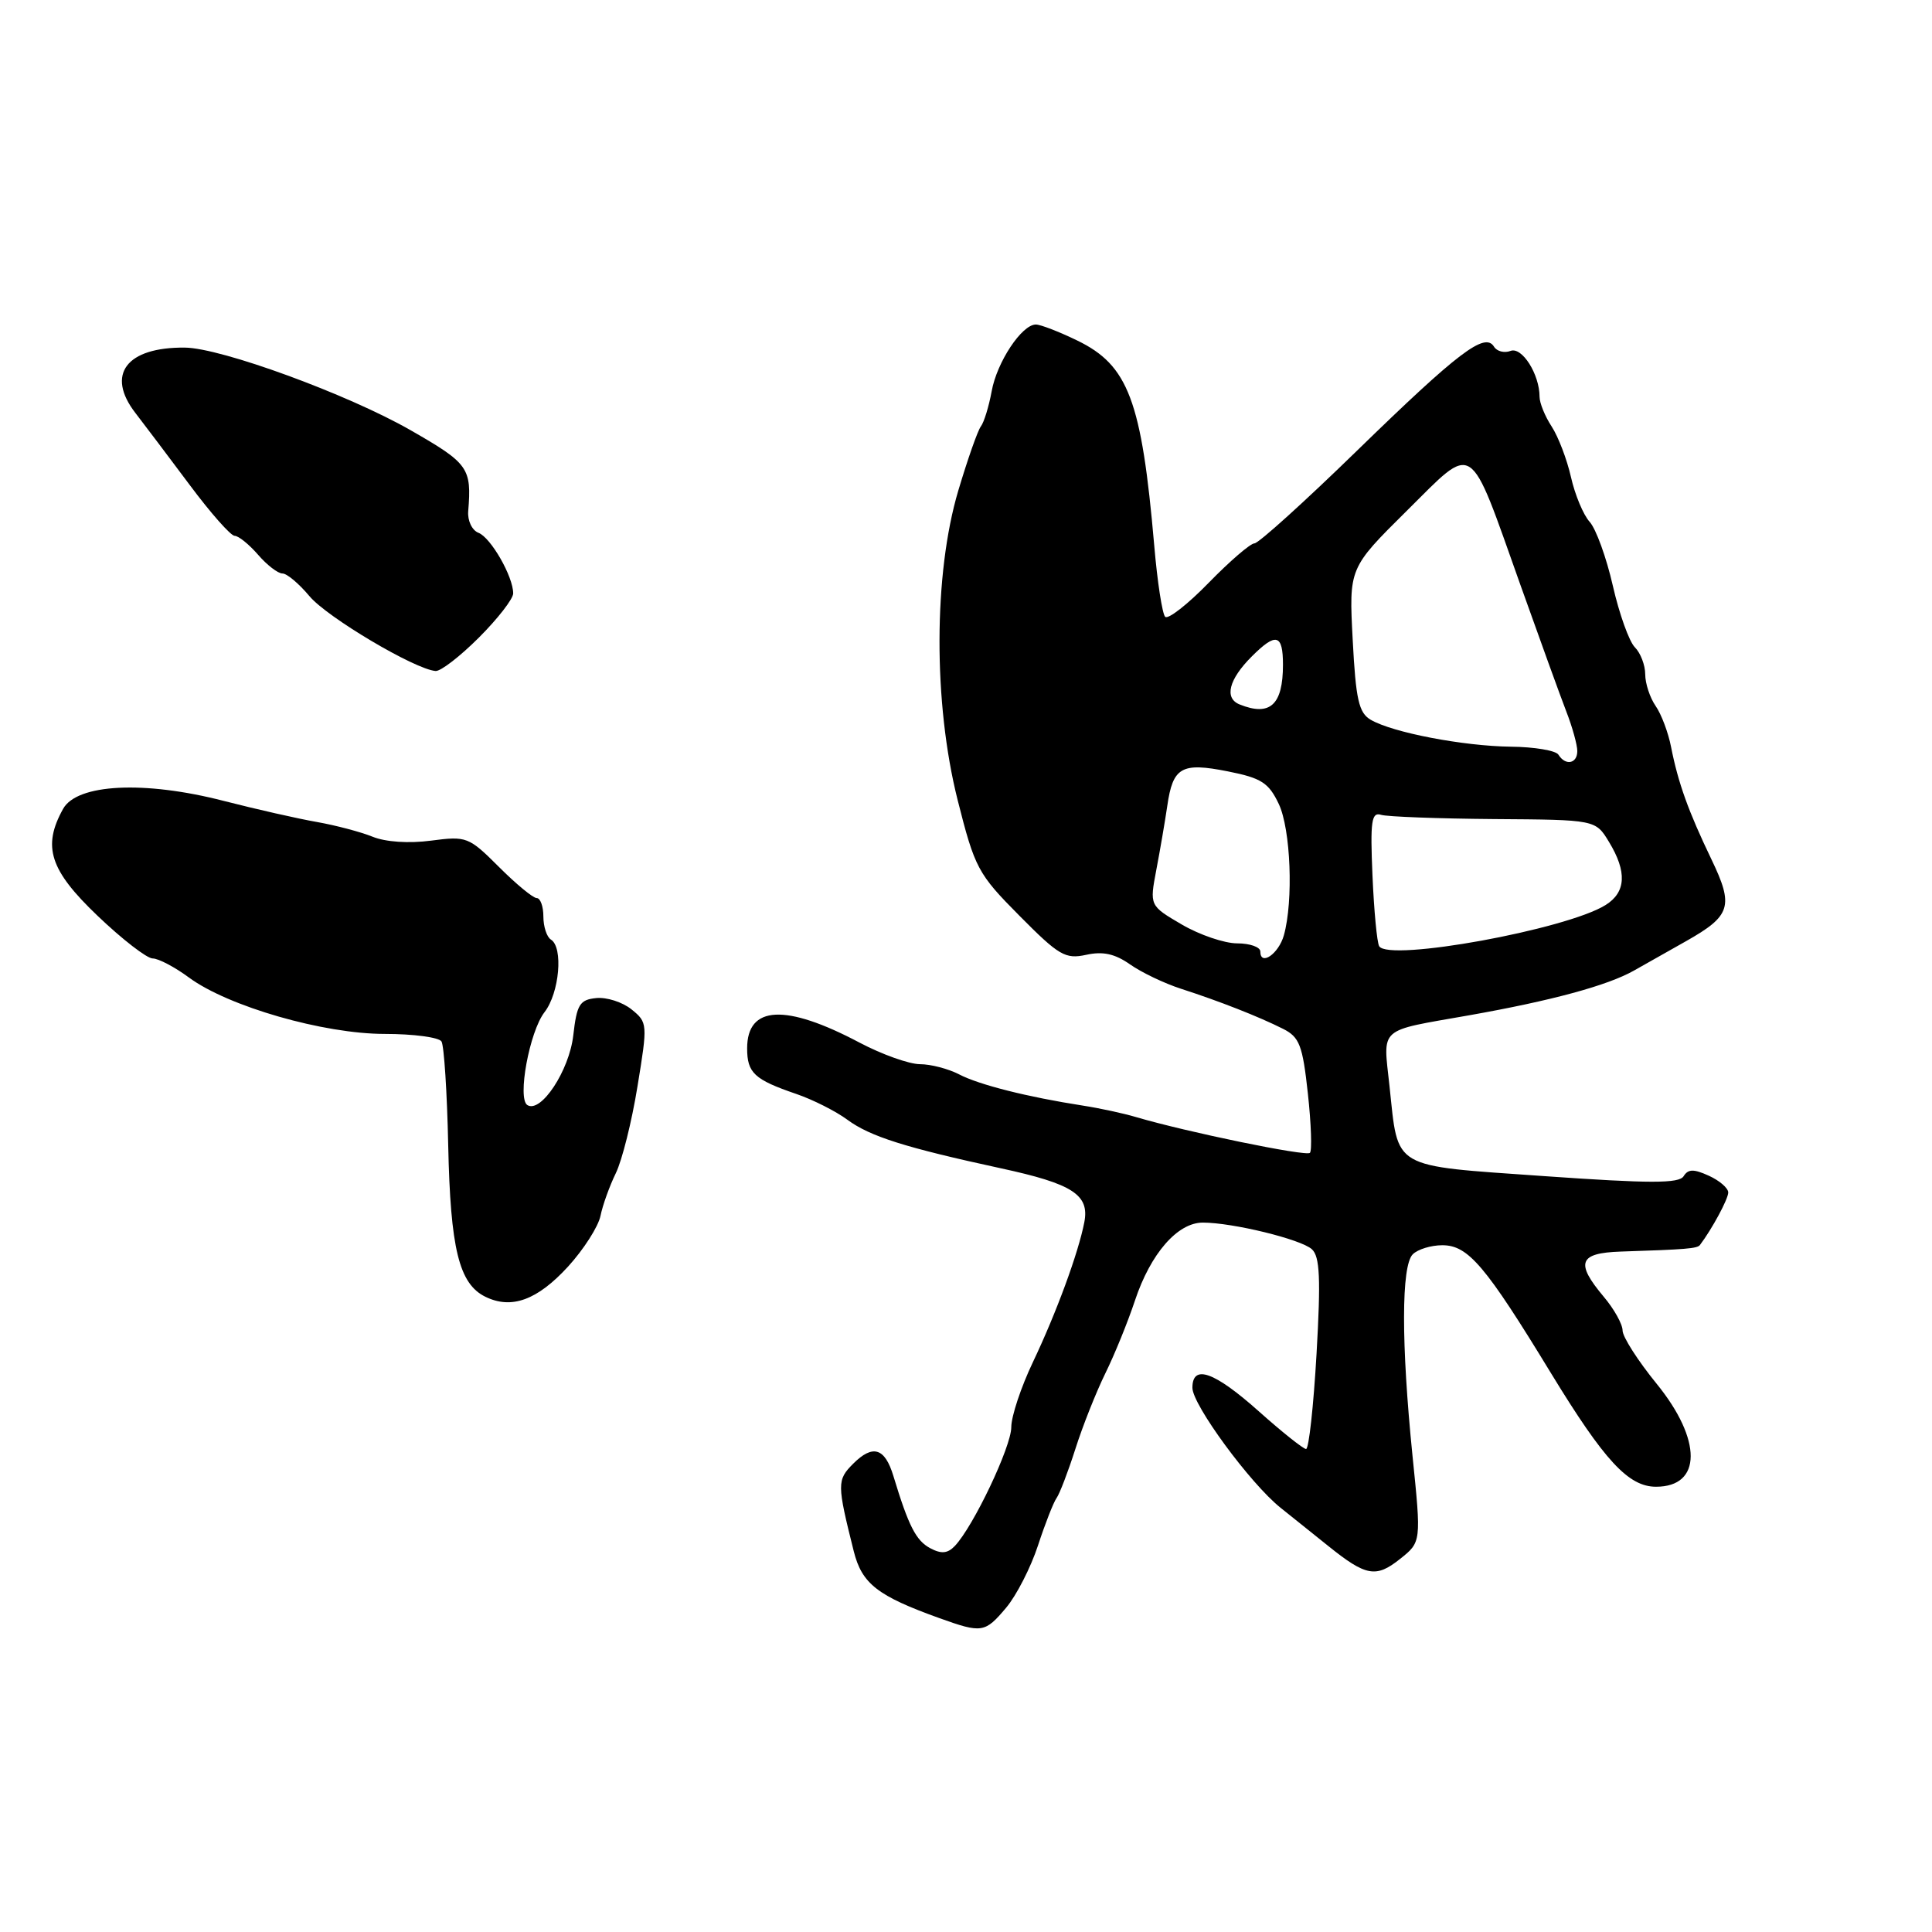<?xml version="1.0" encoding="UTF-8" standalone="no"?>
<!DOCTYPE svg PUBLIC "-//W3C//DTD SVG 1.1//EN" "http://www.w3.org/Graphics/SVG/1.1/DTD/svg11.dtd" >
<svg xmlns="http://www.w3.org/2000/svg" xmlns:xlink="http://www.w3.org/1999/xlink" version="1.1" viewBox="0 0 256 256">
 <g >
 <path fill="currentColor"
d=" M 133.32 213.03 C 134.69 211.40 136.59 207.69 137.54 204.78 C 138.49 201.88 139.60 199.05 140.00 198.50 C 140.40 197.95 141.52 195.03 142.49 192.00 C 143.45 188.97 145.24 184.47 146.46 181.98 C 147.69 179.49 149.45 175.15 150.39 172.32 C 152.46 166.10 156.03 162.00 159.38 162.00 C 163.32 162.00 172.38 164.21 173.83 165.53 C 174.89 166.49 175.02 169.40 174.45 179.37 C 174.05 186.32 173.43 192.00 173.06 192.00 C 172.70 192.00 169.87 189.75 166.79 187.00 C 160.89 181.74 158.00 180.72 158.00 183.89 C 158.00 186.14 165.65 196.55 169.66 199.77 C 171.22 201.02 174.07 203.31 176.00 204.85 C 181.00 208.87 182.33 209.11 185.51 206.57 C 188.33 204.33 188.33 204.33 187.16 192.86 C 185.66 177.99 185.67 167.73 187.20 166.20 C 187.86 165.54 189.62 165.00 191.11 165.00 C 194.54 165.00 196.82 167.68 205.53 181.98 C 212.59 193.55 215.78 197.00 219.43 197.00 C 225.53 197.00 225.56 190.78 219.50 183.34 C 217.03 180.30 215.00 177.14 215.00 176.30 C 215.00 175.47 213.88 173.45 212.50 171.82 C 208.72 167.32 209.20 166.03 214.75 165.84 C 223.42 165.56 224.90 165.44 225.25 164.97 C 226.87 162.83 229.00 158.87 229.00 158.01 C 229.00 157.43 227.84 156.43 226.43 155.79 C 224.43 154.88 223.69 154.89 223.09 155.85 C 222.49 156.83 218.67 156.83 204.59 155.84 C 184.20 154.40 185.31 155.05 184.12 143.95 C 183.27 135.96 182.45 136.69 194.68 134.53 C 205.59 132.60 213.03 130.58 216.52 128.60 C 218.16 127.68 221.26 125.93 223.41 124.71 C 229.37 121.34 229.76 120.08 226.77 113.86 C 223.72 107.51 222.37 103.76 221.43 99.00 C 221.06 97.08 220.13 94.61 219.37 93.53 C 218.62 92.44 218.00 90.56 218.00 89.35 C 218.00 88.14 217.38 86.52 216.63 85.77 C 215.87 85.01 214.56 81.35 213.71 77.62 C 212.86 73.89 211.48 70.08 210.64 69.15 C 209.80 68.23 208.69 65.56 208.16 63.21 C 207.63 60.87 206.48 57.86 205.60 56.51 C 204.72 55.17 204.00 53.40 204.00 52.58 C 204.00 49.59 201.67 45.91 200.15 46.50 C 199.33 46.81 198.34 46.56 197.96 45.93 C 196.75 43.98 193.26 46.63 179.88 59.65 C 172.91 66.44 166.76 72.00 166.22 72.00 C 165.69 72.00 162.96 74.35 160.17 77.21 C 157.38 80.08 154.78 82.11 154.39 81.73 C 154.01 81.34 153.35 77.09 152.94 72.26 C 151.27 53.06 149.51 48.39 142.72 45.11 C 140.33 43.95 137.87 43.00 137.26 43.00 C 135.39 43.00 132.09 47.99 131.40 51.85 C 131.03 53.86 130.39 55.95 129.97 56.50 C 129.55 57.05 128.21 60.88 126.98 65.00 C 123.69 76.06 123.66 93.16 126.89 106.00 C 129.17 115.03 129.57 115.79 135.08 121.34 C 140.31 126.62 141.16 127.12 143.92 126.52 C 146.14 126.03 147.73 126.38 149.74 127.79 C 151.26 128.86 154.30 130.31 156.50 131.02 C 161.55 132.65 166.78 134.70 170.00 136.32 C 172.19 137.42 172.60 138.48 173.30 144.90 C 173.74 148.93 173.86 152.47 173.57 152.76 C 173.07 153.26 157.20 149.99 150.50 148.01 C 148.85 147.52 145.70 146.84 143.50 146.50 C 136.15 145.36 129.74 143.74 127.11 142.37 C 125.67 141.62 123.33 141.01 121.89 141.01 C 120.46 141.00 116.86 139.72 113.89 138.15 C 104.08 132.96 99.00 133.22 99.00 138.91 C 99.00 142.17 99.95 143.05 105.50 144.95 C 107.70 145.70 110.75 147.24 112.28 148.37 C 115.29 150.59 119.95 152.06 132.64 154.81 C 142.12 156.86 144.38 158.31 143.68 161.94 C 142.90 166.00 139.96 173.99 136.86 180.50 C 135.29 183.80 134.00 187.67 134.00 189.11 C 134.00 191.70 128.98 202.26 126.52 204.85 C 125.56 205.85 124.73 205.93 123.25 205.14 C 121.37 204.13 120.39 202.21 118.38 195.58 C 117.25 191.84 115.65 191.35 113.05 193.95 C 110.89 196.11 110.90 196.66 113.13 205.56 C 114.21 209.86 116.28 211.47 124.50 214.42 C 130.10 216.43 130.51 216.37 133.32 213.03 Z  M 75.27 167.83 C 77.34 165.56 79.28 162.53 79.57 161.10 C 79.86 159.67 80.78 157.13 81.60 155.45 C 82.42 153.78 83.72 148.60 84.47 143.95 C 85.83 135.66 85.81 135.47 83.68 133.75 C 82.48 132.78 80.38 132.11 79.00 132.25 C 76.81 132.47 76.43 133.09 75.96 137.21 C 75.42 141.87 71.68 147.54 69.88 146.43 C 68.52 145.58 70.16 136.69 72.15 134.12 C 74.13 131.57 74.66 125.52 73.00 124.50 C 72.45 124.16 72.00 122.78 72.00 121.44 C 72.00 120.10 71.60 119.00 71.12 119.00 C 70.63 119.00 68.38 117.14 66.11 114.87 C 62.11 110.88 61.83 110.77 57.11 111.39 C 54.17 111.78 51.09 111.57 49.37 110.87 C 47.79 110.23 44.48 109.36 42.00 108.92 C 39.52 108.49 33.96 107.23 29.63 106.12 C 19.11 103.41 10.20 103.86 8.36 107.18 C 5.58 112.18 6.59 115.30 12.93 121.35 C 16.18 124.46 19.47 127.00 20.23 127.00 C 20.99 127.00 23.16 128.14 25.04 129.53 C 30.24 133.36 42.87 137.00 50.99 137.00 C 54.78 137.00 58.16 137.45 58.50 138.00 C 58.84 138.56 59.24 144.74 59.39 151.75 C 59.68 165.43 60.82 170.11 64.30 171.82 C 67.77 173.53 71.19 172.28 75.27 167.83 Z  M 63.47 84.47 C 65.96 81.98 68.00 79.35 68.00 78.63 C 68.00 76.40 65.04 71.23 63.40 70.60 C 62.55 70.27 61.94 69.00 62.04 67.75 C 62.51 61.99 62.10 61.41 54.36 56.98 C 46.05 52.23 29.30 46.10 24.50 46.06 C 16.75 45.98 14.00 49.62 17.94 54.72 C 19.12 56.25 22.36 60.54 25.13 64.25 C 27.89 67.96 30.58 71.00 31.09 71.00 C 31.60 71.00 32.99 72.12 34.19 73.50 C 35.38 74.88 36.84 76.00 37.43 75.99 C 38.02 75.99 39.62 77.34 41.00 78.99 C 43.33 81.79 54.98 88.70 57.72 88.91 C 58.40 88.96 60.98 86.96 63.47 84.47 Z  M 167.00 126.08 C 167.00 125.49 165.62 125.00 163.93 125.00 C 162.24 125.00 158.93 123.87 156.59 122.50 C 152.32 120.00 152.32 120.00 153.22 115.25 C 153.72 112.64 154.37 108.83 154.67 106.79 C 155.41 101.64 156.55 100.99 162.69 102.21 C 167.14 103.09 168.11 103.72 169.44 106.52 C 171.03 109.86 171.40 119.36 170.12 123.93 C 169.43 126.39 167.00 128.07 167.00 126.08 Z  M 182.75 125.38 C 182.46 124.90 182.06 120.67 181.86 116.00 C 181.55 108.80 181.73 107.57 183.00 107.97 C 183.82 108.22 190.56 108.47 197.96 108.53 C 211.42 108.62 211.42 108.62 213.20 111.56 C 215.61 115.52 215.46 118.23 212.75 119.92 C 207.55 123.17 184.00 127.46 182.75 125.38 Z  M 206.50 100.00 C 206.16 99.45 203.32 98.97 200.19 98.94 C 193.89 98.86 184.52 97.07 181.62 95.37 C 180.05 94.45 179.65 92.70 179.24 84.78 C 178.74 75.28 178.74 75.28 186.39 67.70 C 195.52 58.66 194.52 58.01 201.46 77.50 C 204.01 84.65 206.74 92.20 207.54 94.27 C 208.35 96.34 209.00 98.71 209.00 99.52 C 209.00 101.20 207.43 101.50 206.50 100.00 Z  M 164.25 93.34 C 162.19 92.51 162.82 90.02 165.88 86.97 C 169.08 83.77 170.00 84.01 170.00 88.08 C 170.00 93.40 168.29 94.97 164.25 93.34 Z "/>
</g>
</svg>